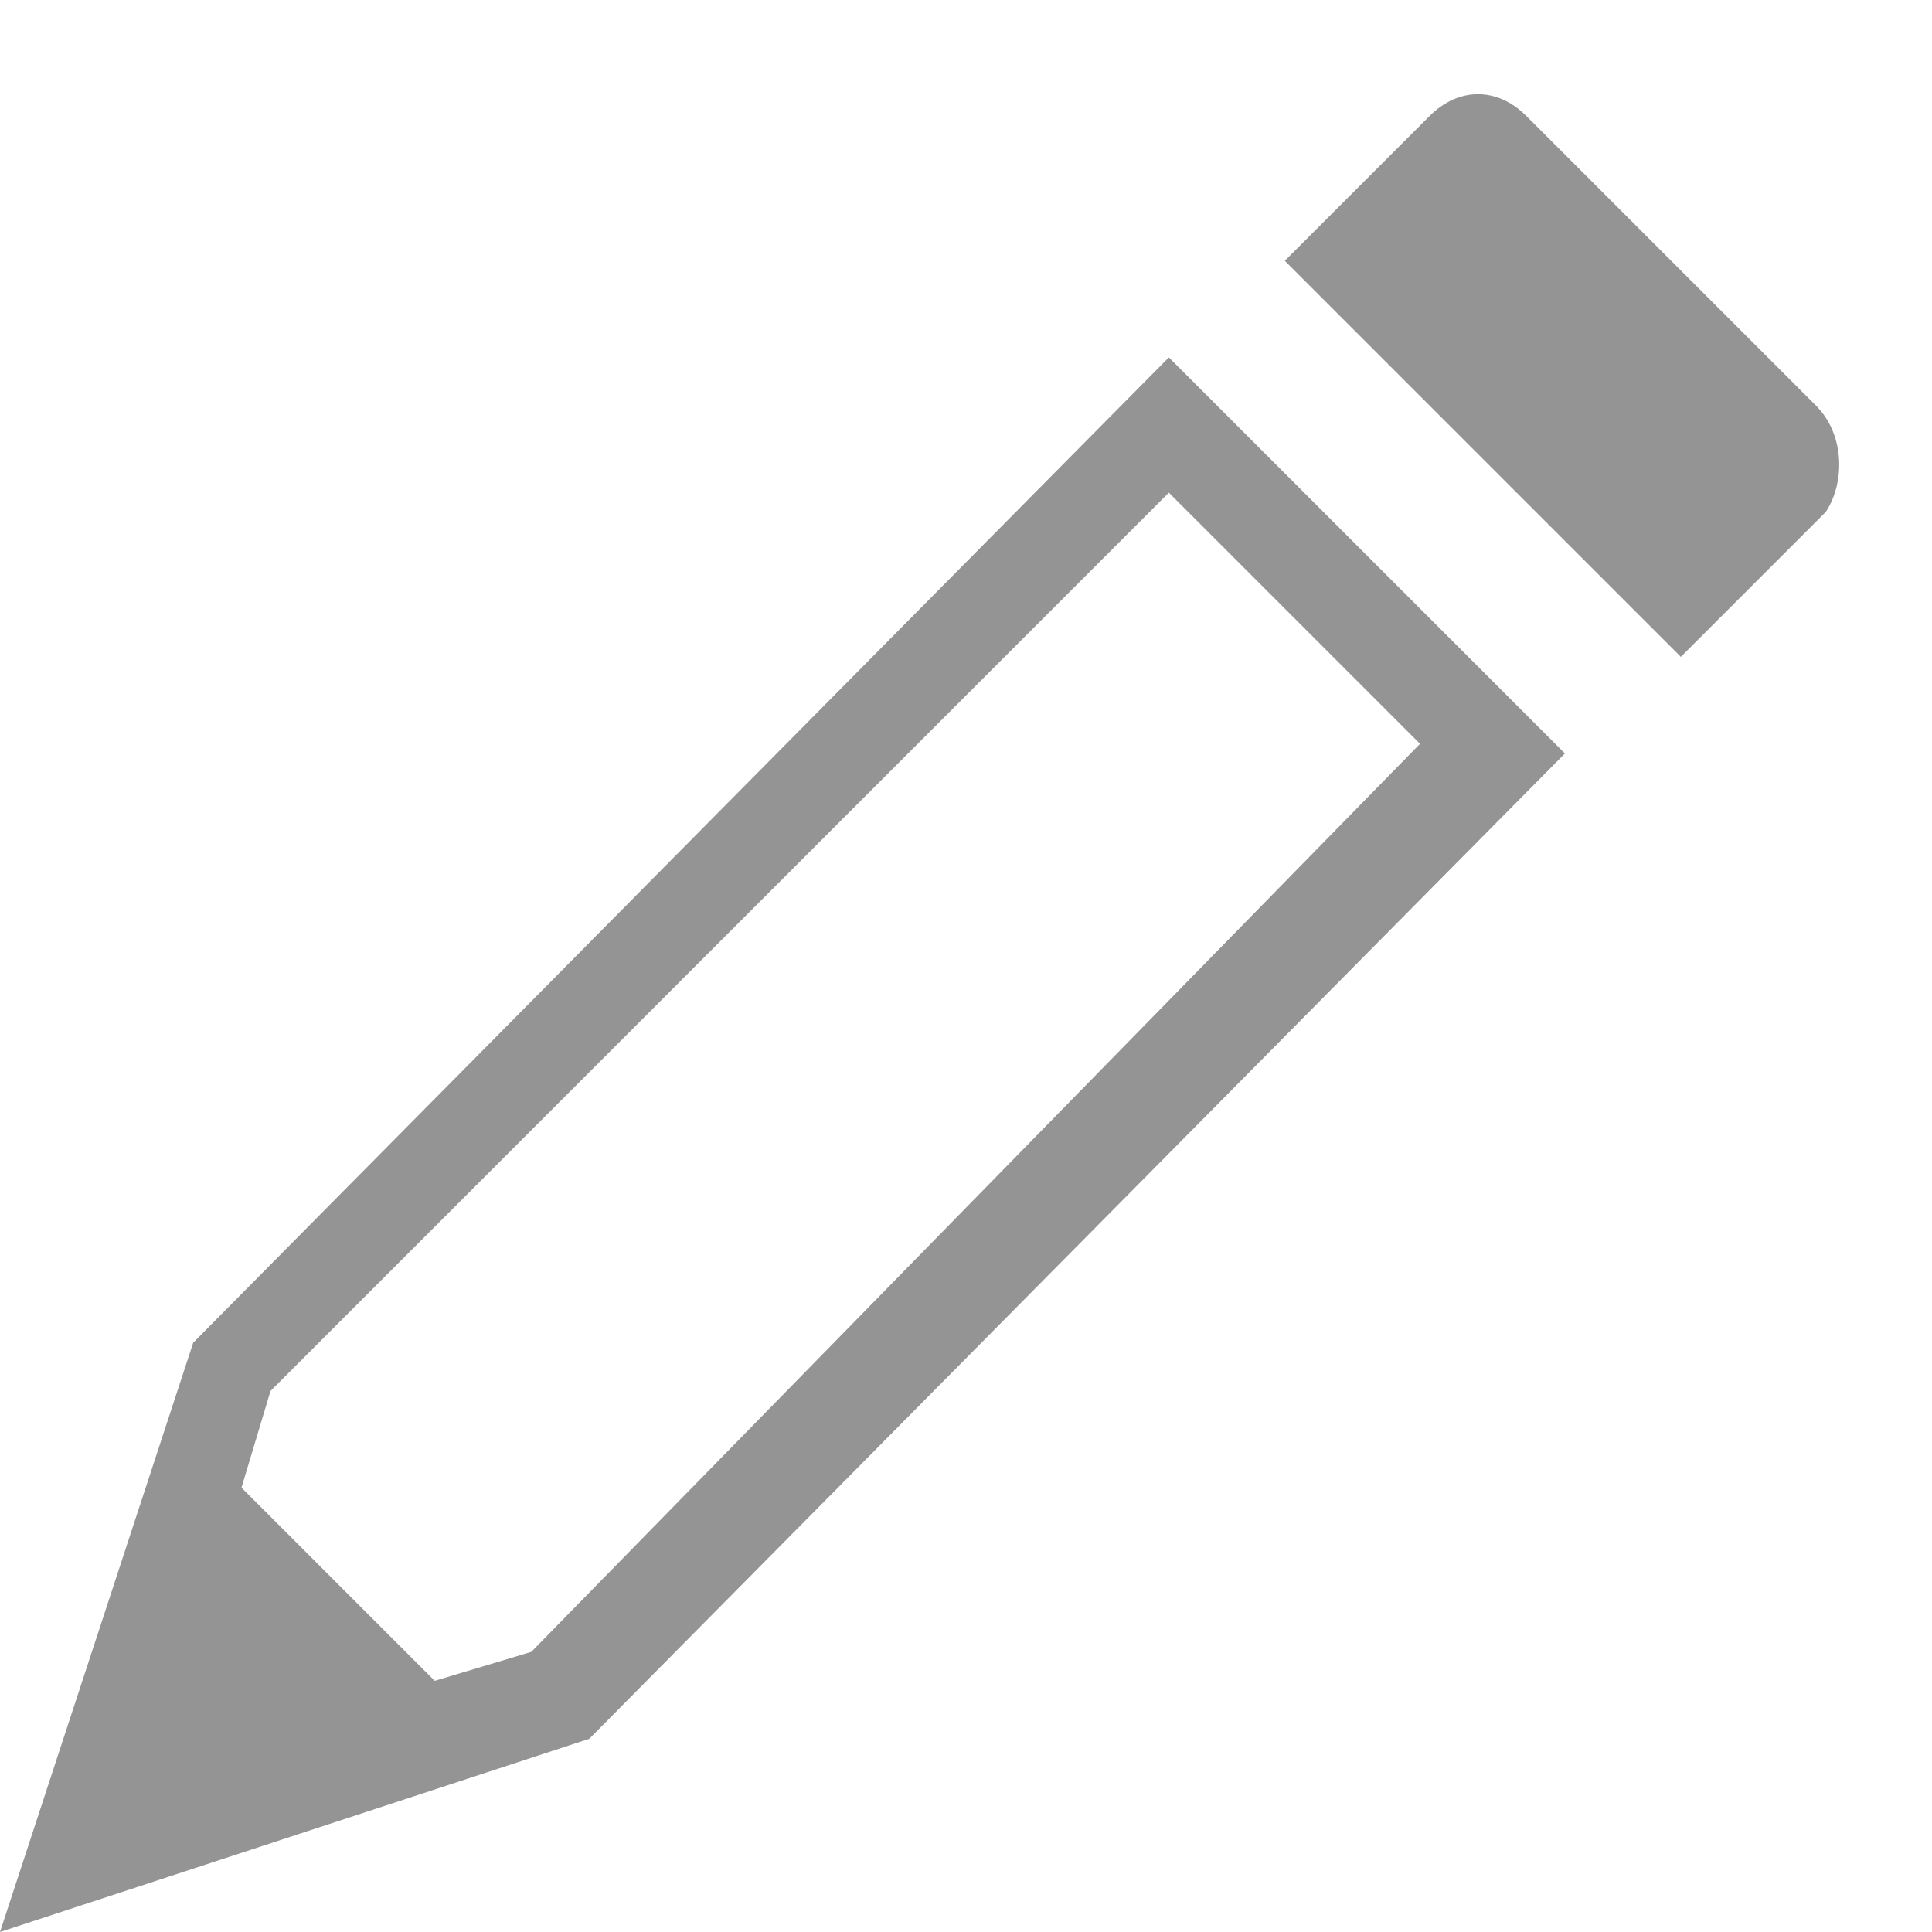 <svg xmlns="http://www.w3.org/2000/svg" height="20" viewBox="0 0 20 20"><path d="M18.8 4.2l-3-3c-.3-.3-.7-.3-1 0l-1.5 1.5 4.1 4.1 1.5-1.5c.2-.3.2-.8-.1-1.1zM2 13.9L0 20l6.1-2L16.2 7.8l-4.1-4.1L2 13.9zm3.5 3.2l-1 .3-2-2 .3-1 9.3-9.3 2.6 2.6-9.2 9.4z" fill="#949494"/></svg>